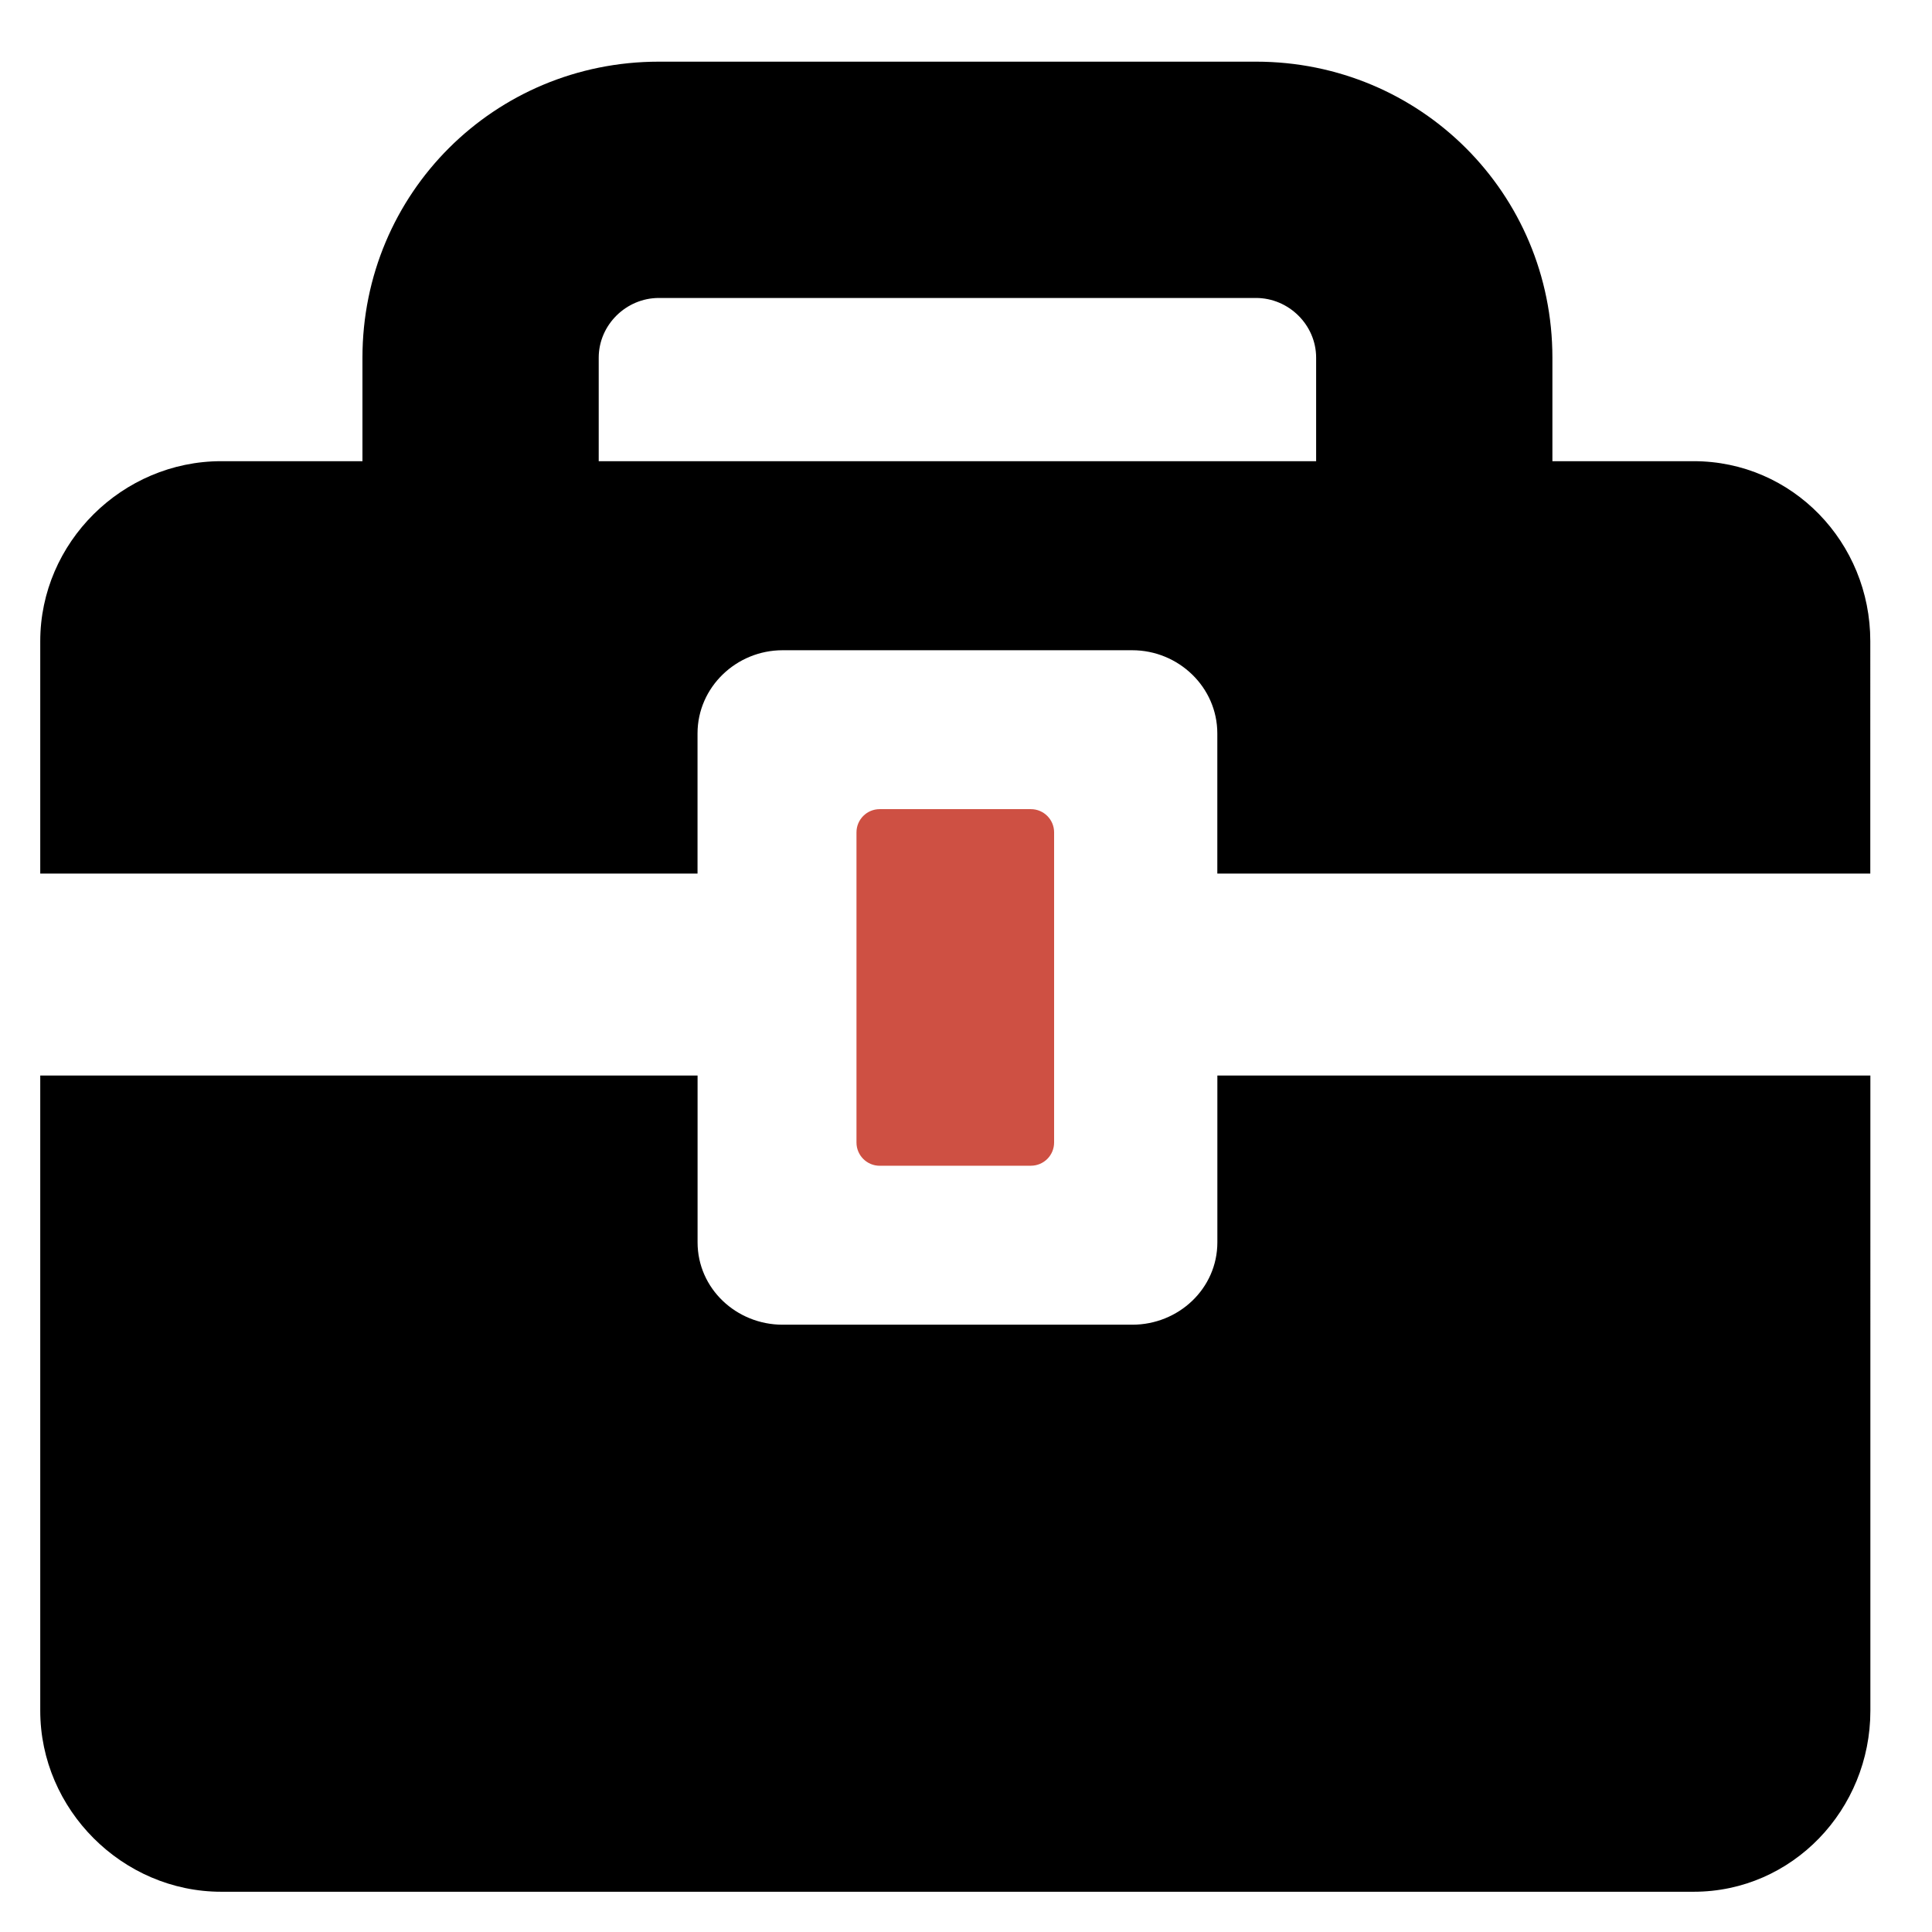 <?xml version="1.0" encoding="utf-8"?>
<!-- Generator: Adobe Illustrator 16.0.0, SVG Export Plug-In . SVG Version: 6.00 Build 0)  -->
<!DOCTYPE svg PUBLIC "-//W3C//DTD SVG 1.1//EN" "http://www.w3.org/Graphics/SVG/1.1/DTD/svg11.dtd">
<svg version="1.1" id="Layer_1" xmlns="http://www.w3.org/2000/svg" xmlns:xlink="http://www.w3.org/1999/xlink" x="0px" y="0px"
	 width="48px" height="48px" viewBox="0 0 48 48" enable-background="new 0 0 48 48" xml:space="preserve">
<g>
	<path d="M25.612,28.962c0.319,0,0.577-0.258,0.577-0.577V20.68c0-0.318-0.258-0.577-0.577-0.577h-3.756
		c-0.319,0-0.577,0.258-0.577,0.577v7.706c0,0.318,0.258,0.577,0.577,0.577H25.612z" style="fill: #ce5043;"/>
	<path d="M30.245,30.865c0,1.149-0.964,2.047-2.113,2.047h-8.688c-1.149,0-2.113-0.898-2.113-2.047v-4.144H1v15.782
		C1,44.958,3.042,47,5.497,47h36.582c2.454,0,4.39-2.042,4.39-4.497V26.721H30.245V30.865z"/>
	<path d="M42.078,11.458h-3.509V8.887c0-4.085-3.279-7.355-7.364-7.355H16.369c-4.085,0-7.364,3.27-7.364,7.355v2.571H5.497
		C3.042,11.458,1,13.476,1,15.93v5.774h16.33v-3.482c0-1.149,0.964-2.067,2.113-2.067h8.688c1.149,0,2.113,0.918,2.113,2.067v3.482
		h16.223V15.93C46.468,13.476,44.532,11.458,42.078,11.458z M32.7,11.458H14.875V8.887c0-0.814,0.68-1.484,1.494-1.484h14.836
		c0.814,0,1.494,0.67,1.494,1.484V11.458z" />
</g>
</svg>
